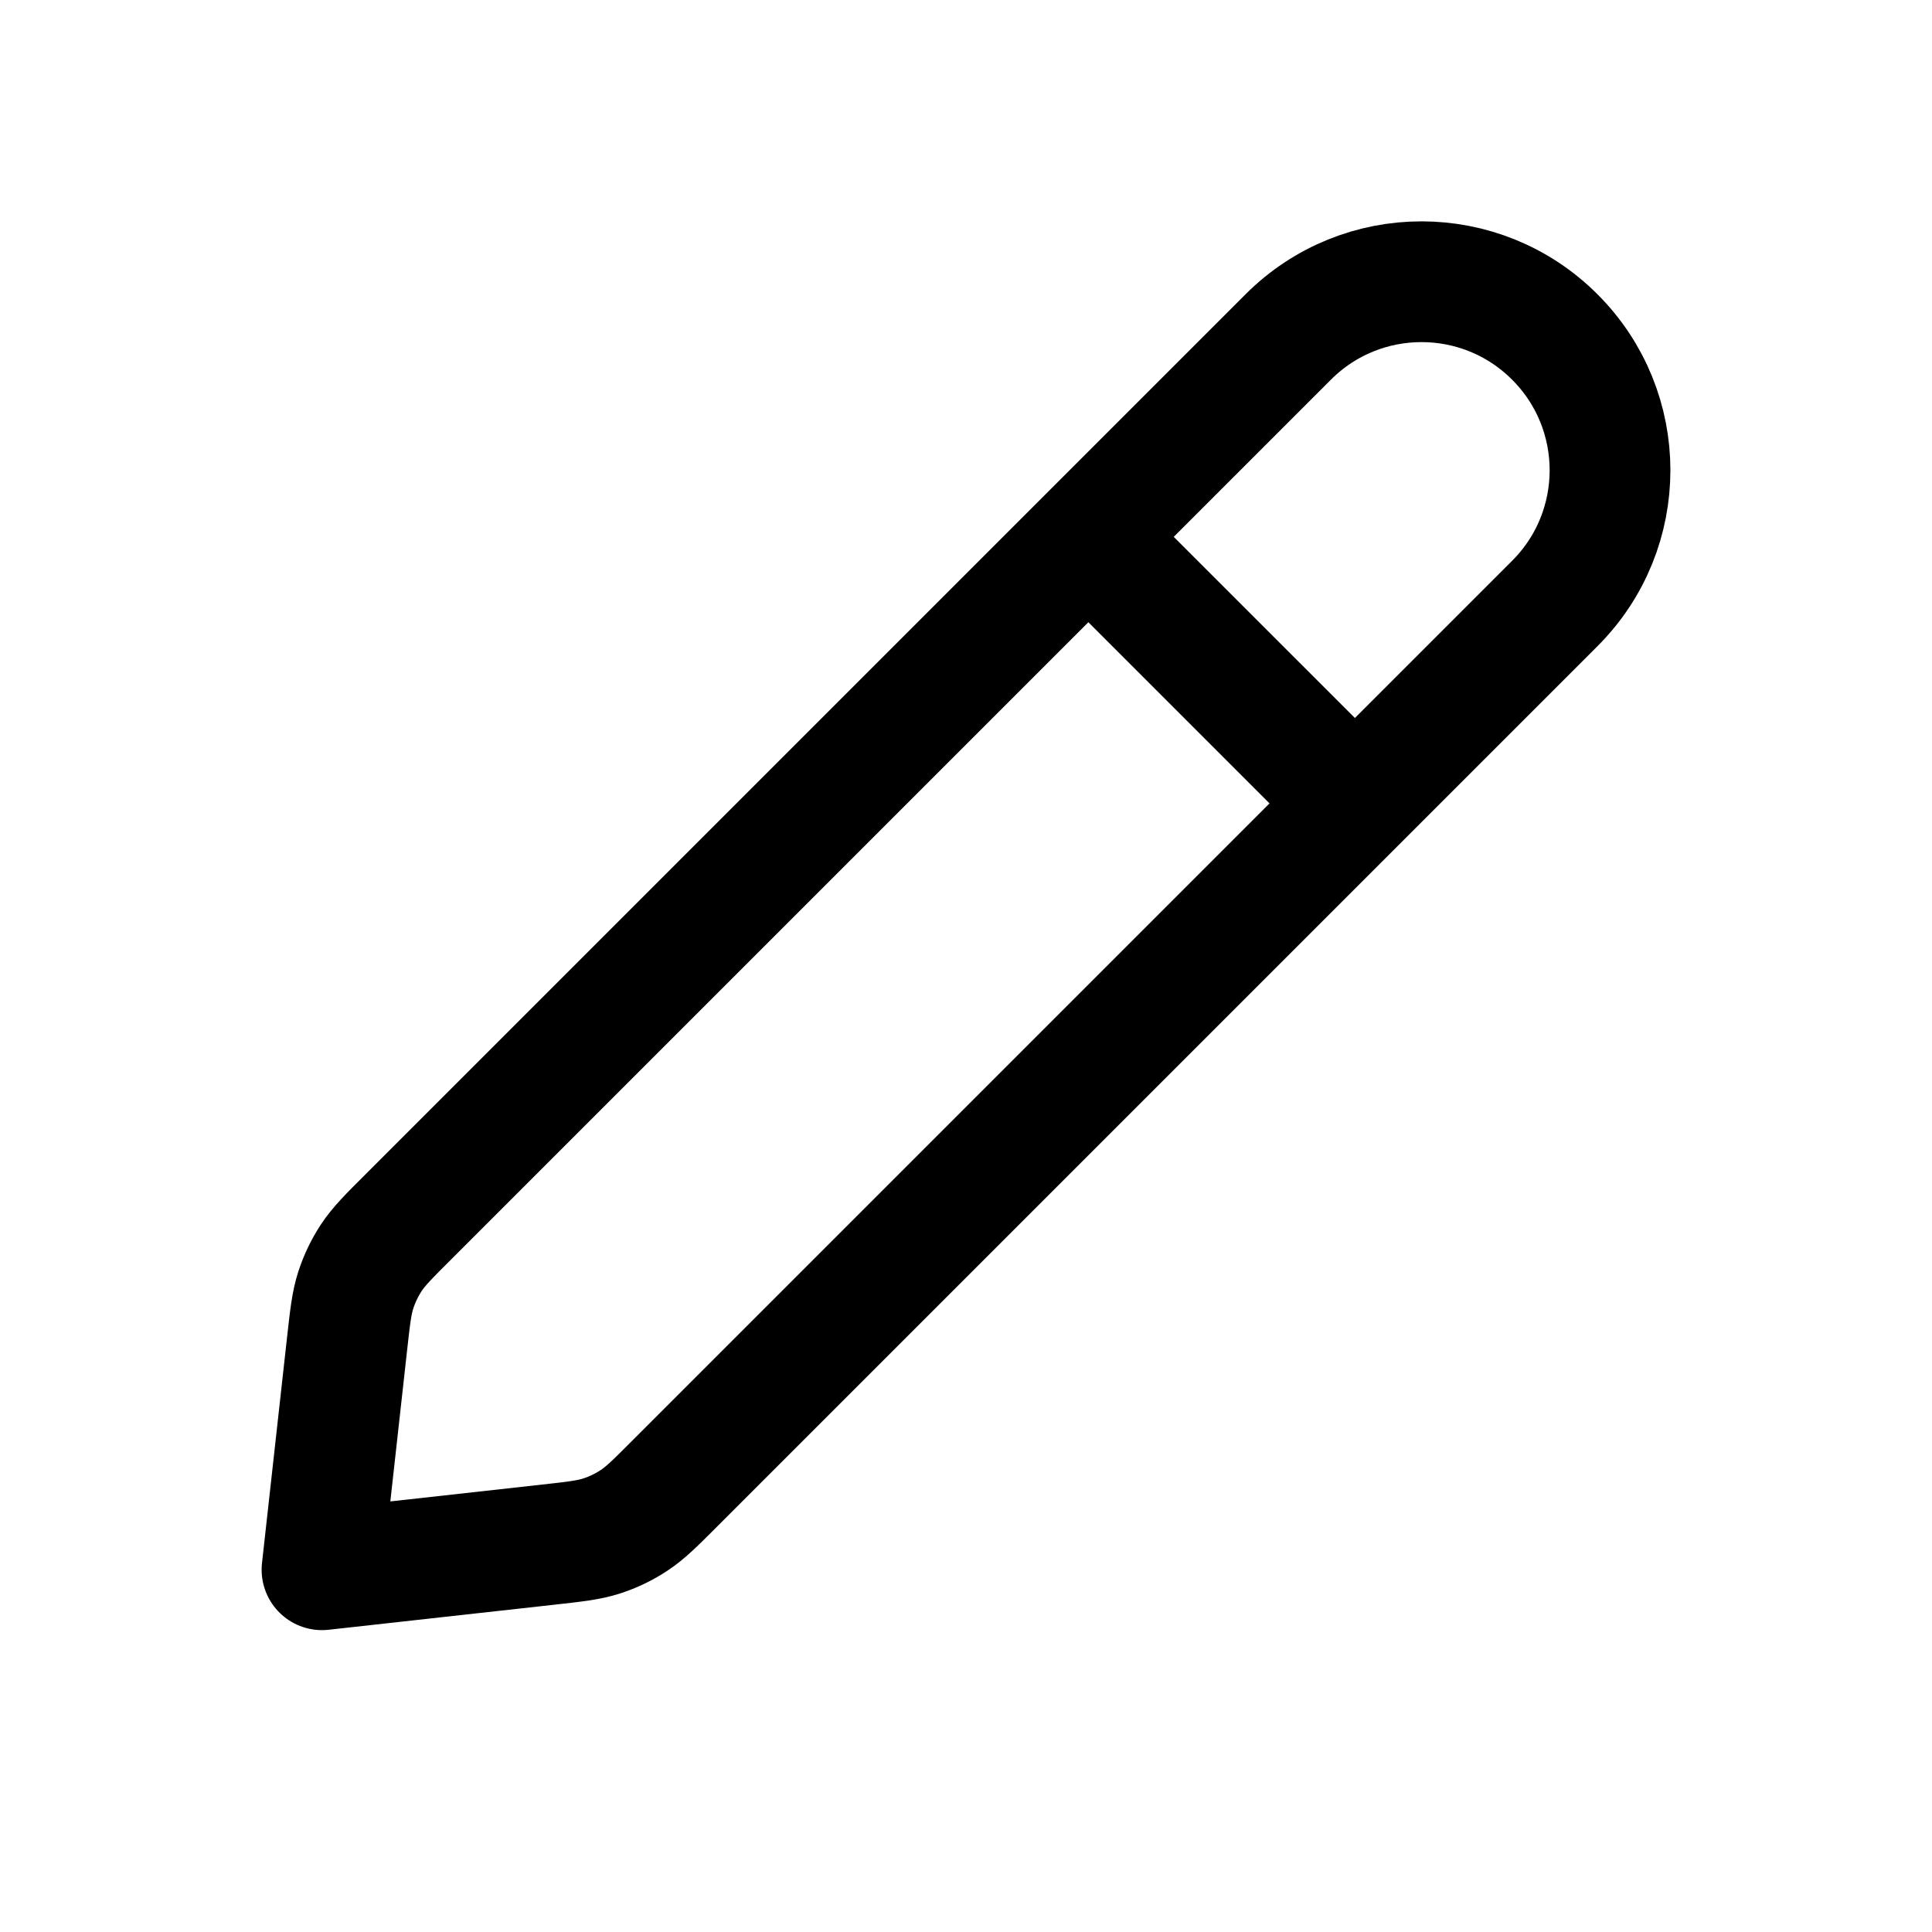 <svg width="24" height="24" viewBox="0 0 24 24" fill="none" xmlns="http://www.w3.org/2000/svg">
<path d="M16.831 9.98L13.52 6.669M4 19.5L6.802 19.189C7.144 19.151 7.315 19.132 7.475 19.08C7.617 19.034 7.752 18.969 7.876 18.887C8.017 18.794 8.139 18.673 8.382 18.429L19.314 7.497C20.229 6.583 20.229 5.1 19.314 4.186C18.4 3.271 16.917 3.271 16.003 4.186L5.071 15.118C4.827 15.361 4.706 15.483 4.613 15.623C4.531 15.748 4.466 15.883 4.42 16.025C4.368 16.185 4.349 16.356 4.311 16.698L4 19.5Z" stroke="currentColor" stroke-width="1.5" stroke-linecap="round" stroke-linejoin="round"/>
</svg>
